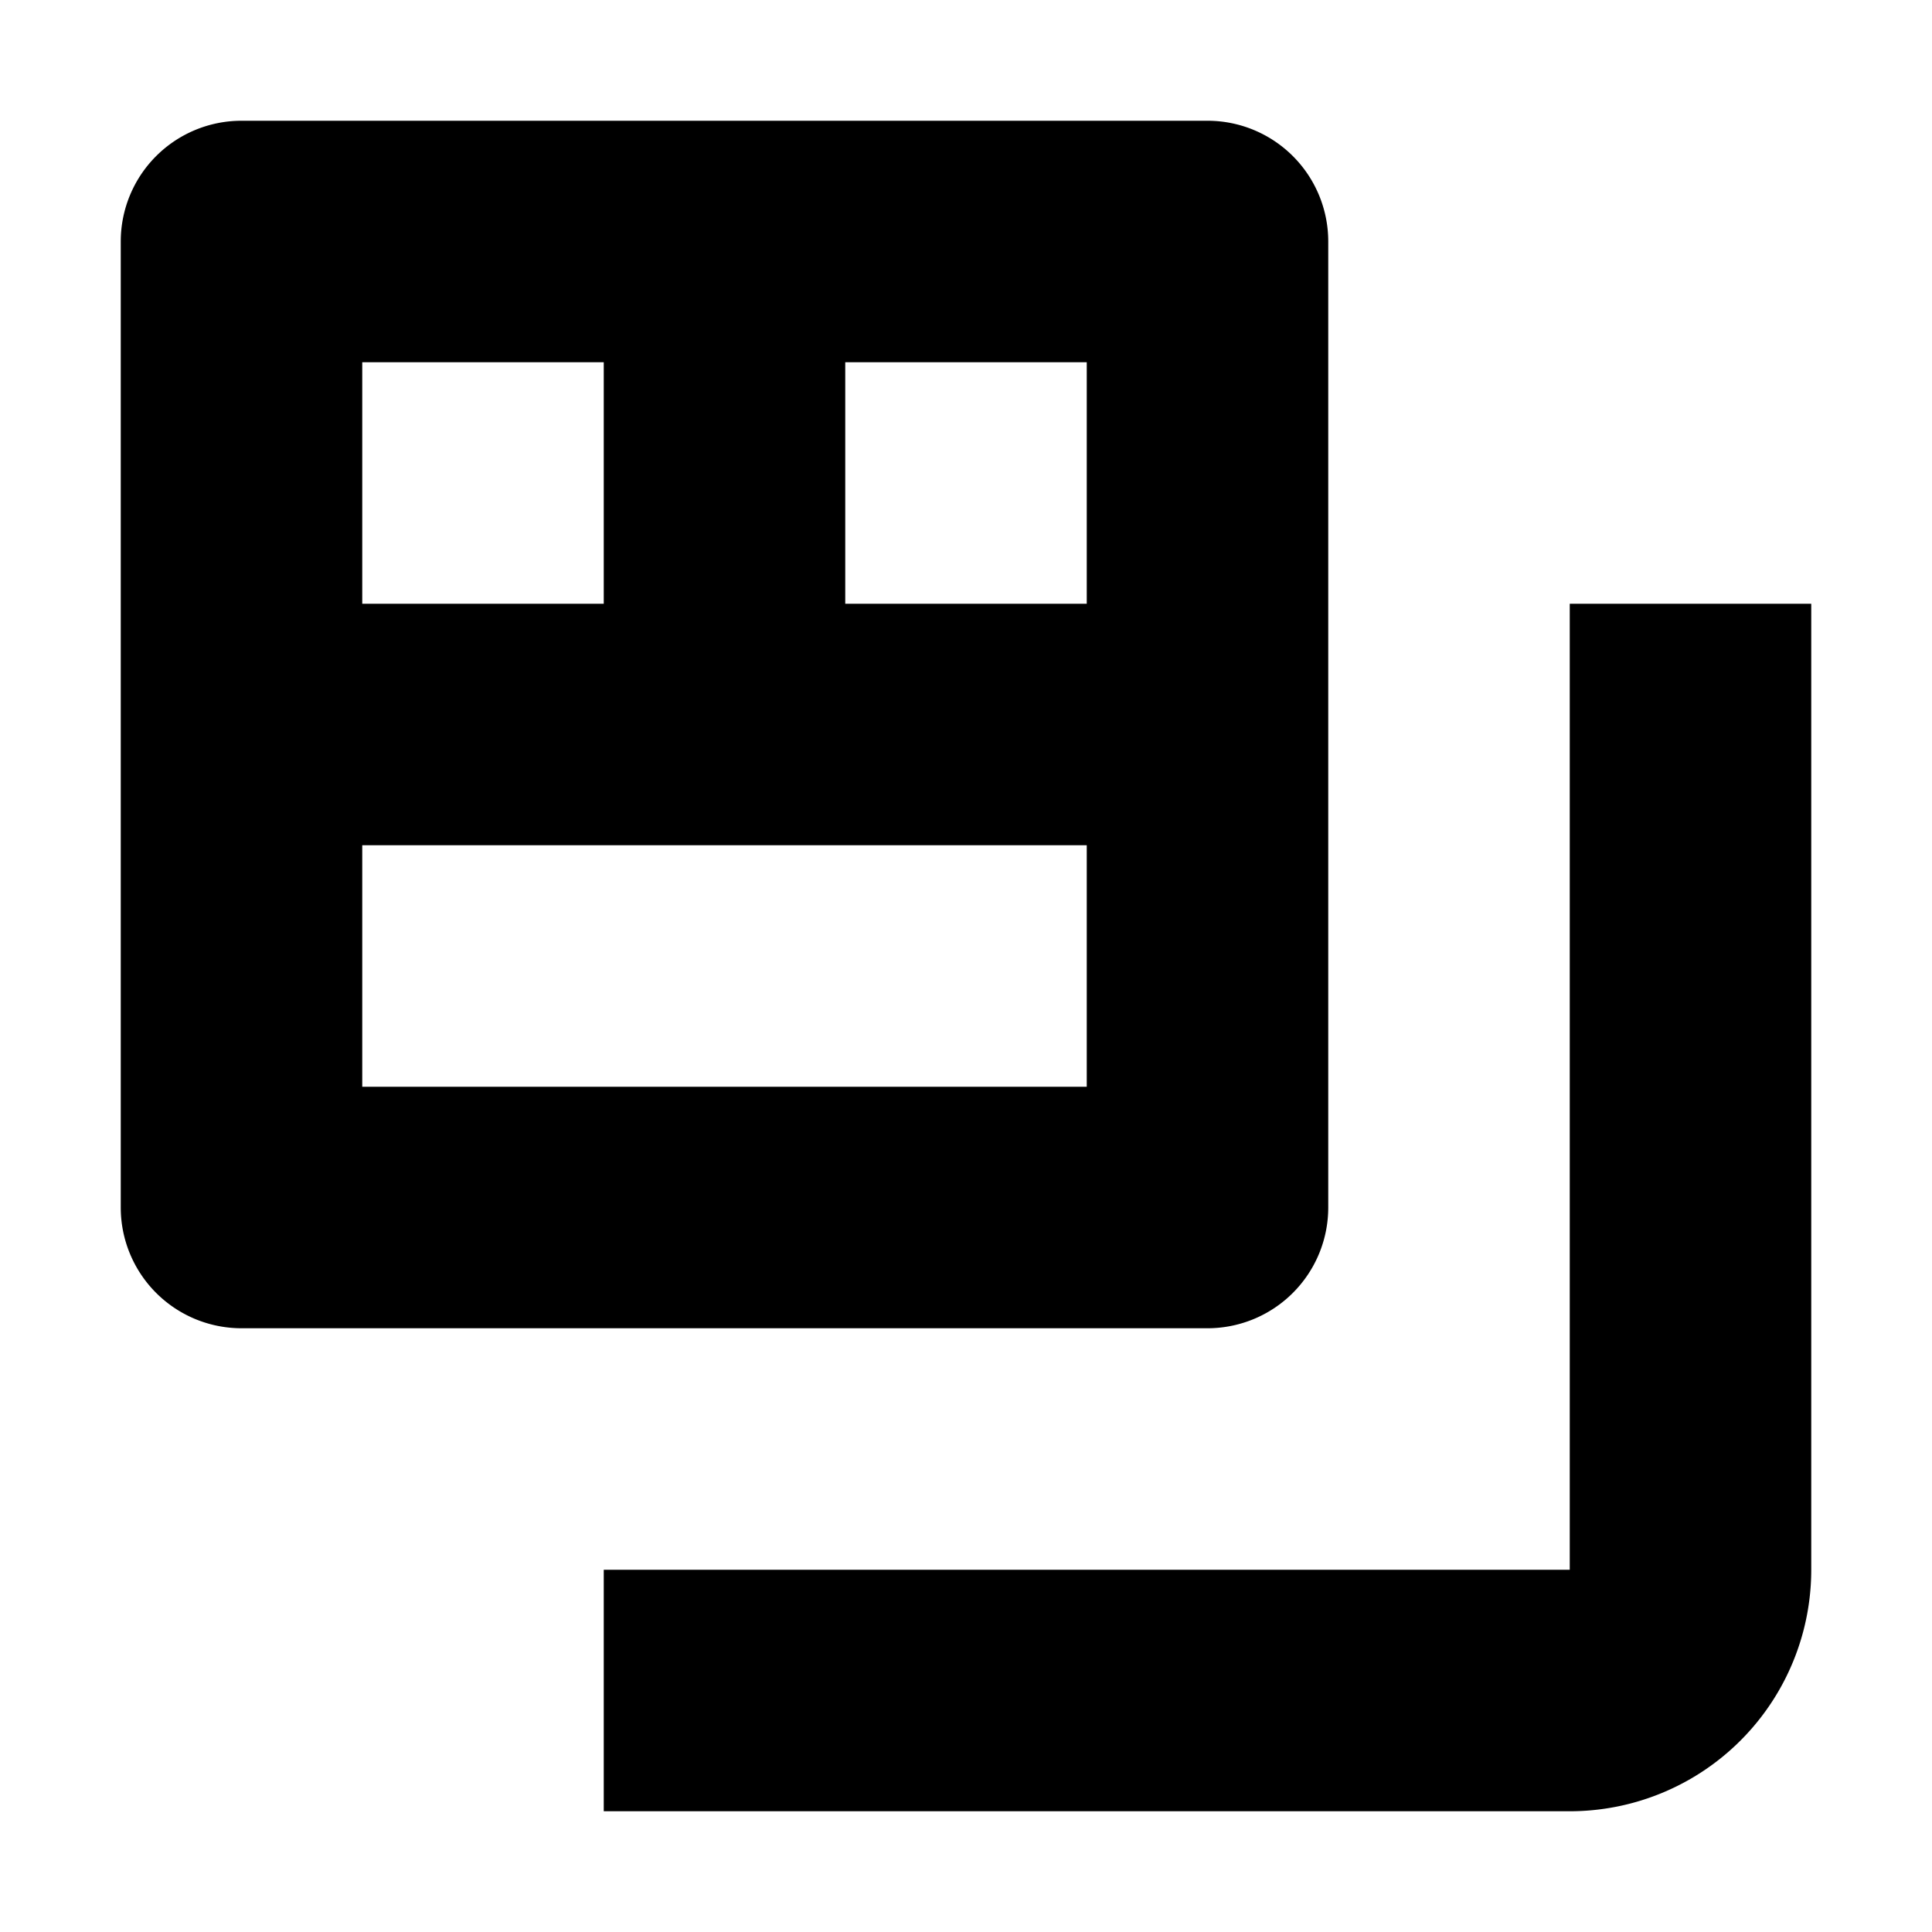 <svg xmlns="http://www.w3.org/2000/svg" viewBox="0 0 16 16"><g id="Layer_2" data-name="Layer 2"><g id="UI_16" data-name="UI 16"><g id="workspaces"><rect width="16" height="16" style="fill:none"/><path d="M1,2v8a1,1,0,0,0,1,1h8a1,1,0,0,0,1-1V2a1,1,0,0,0-1-1H2A1,1,0,0,0,1,2ZM7,3H9V5H7ZM3,3H5V5H3ZM3,7H9V9H3ZM15,5v8a2,2,0,0,1-2,2H5V13h8V5Z"/></g></g></g></svg>